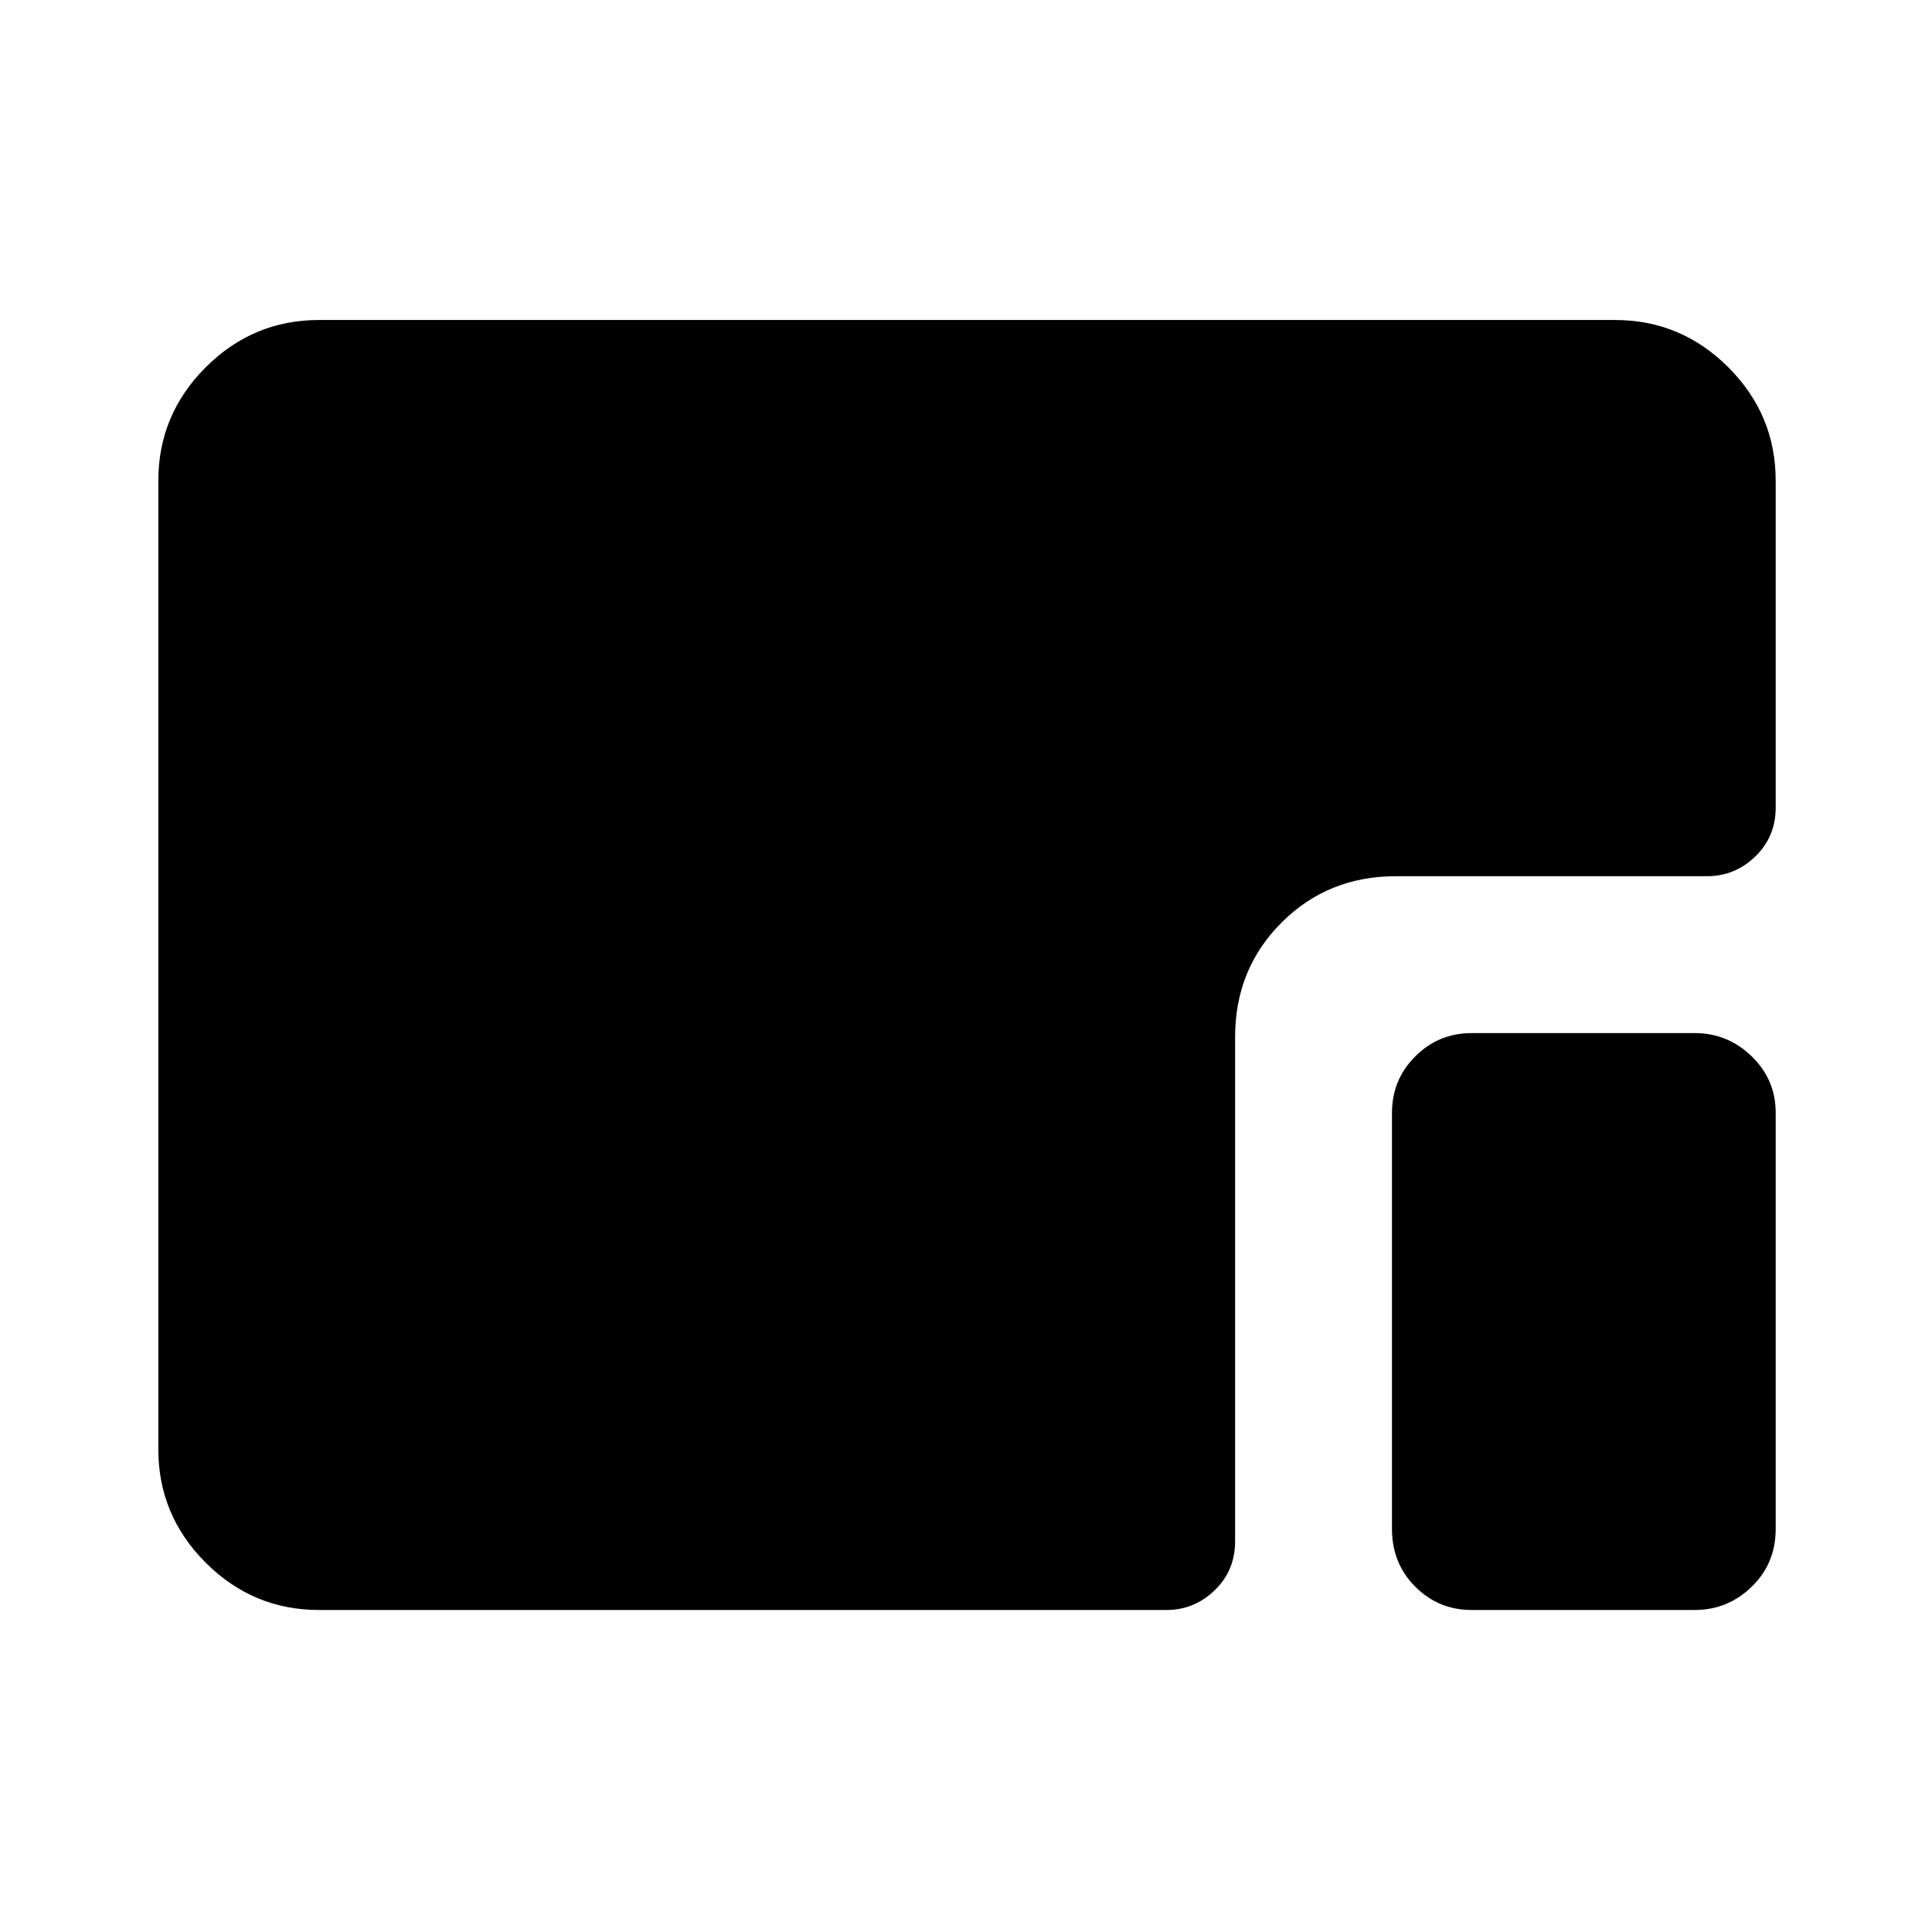 <svg xmlns="http://www.w3.org/2000/svg" height="40" viewBox="0 96 960 960" width="40"><path d="M158.565 895.998q-32.846 0-56.371-23.525-23.526-23.526-23.526-56.371V334.898q0-32.845 23.526-56.371 23.525-23.525 56.371-23.525h643.87q32.846 0 56.371 23.525 23.526 23.526 23.526 56.371v162.359q0 14.519-10.138 24.323t-23.99 9.804h-154.59q-33.775 0-56.836 23.061t-23.061 56.836v250.59q0 14.519-10.137 24.323-10.138 9.804-23.99 9.804H158.565Zm572.717 0q-16.468 0-28.042-11.573-11.573-11.574-11.573-28.708V648.948q0-16.467 11.573-28.041 11.574-11.574 28.042-11.574H842.05q16.468 0 28.375 11.574t11.907 28.041v206.769q0 17.134-11.907 28.708-11.907 11.573-28.375 11.573H731.282Z"/></svg>